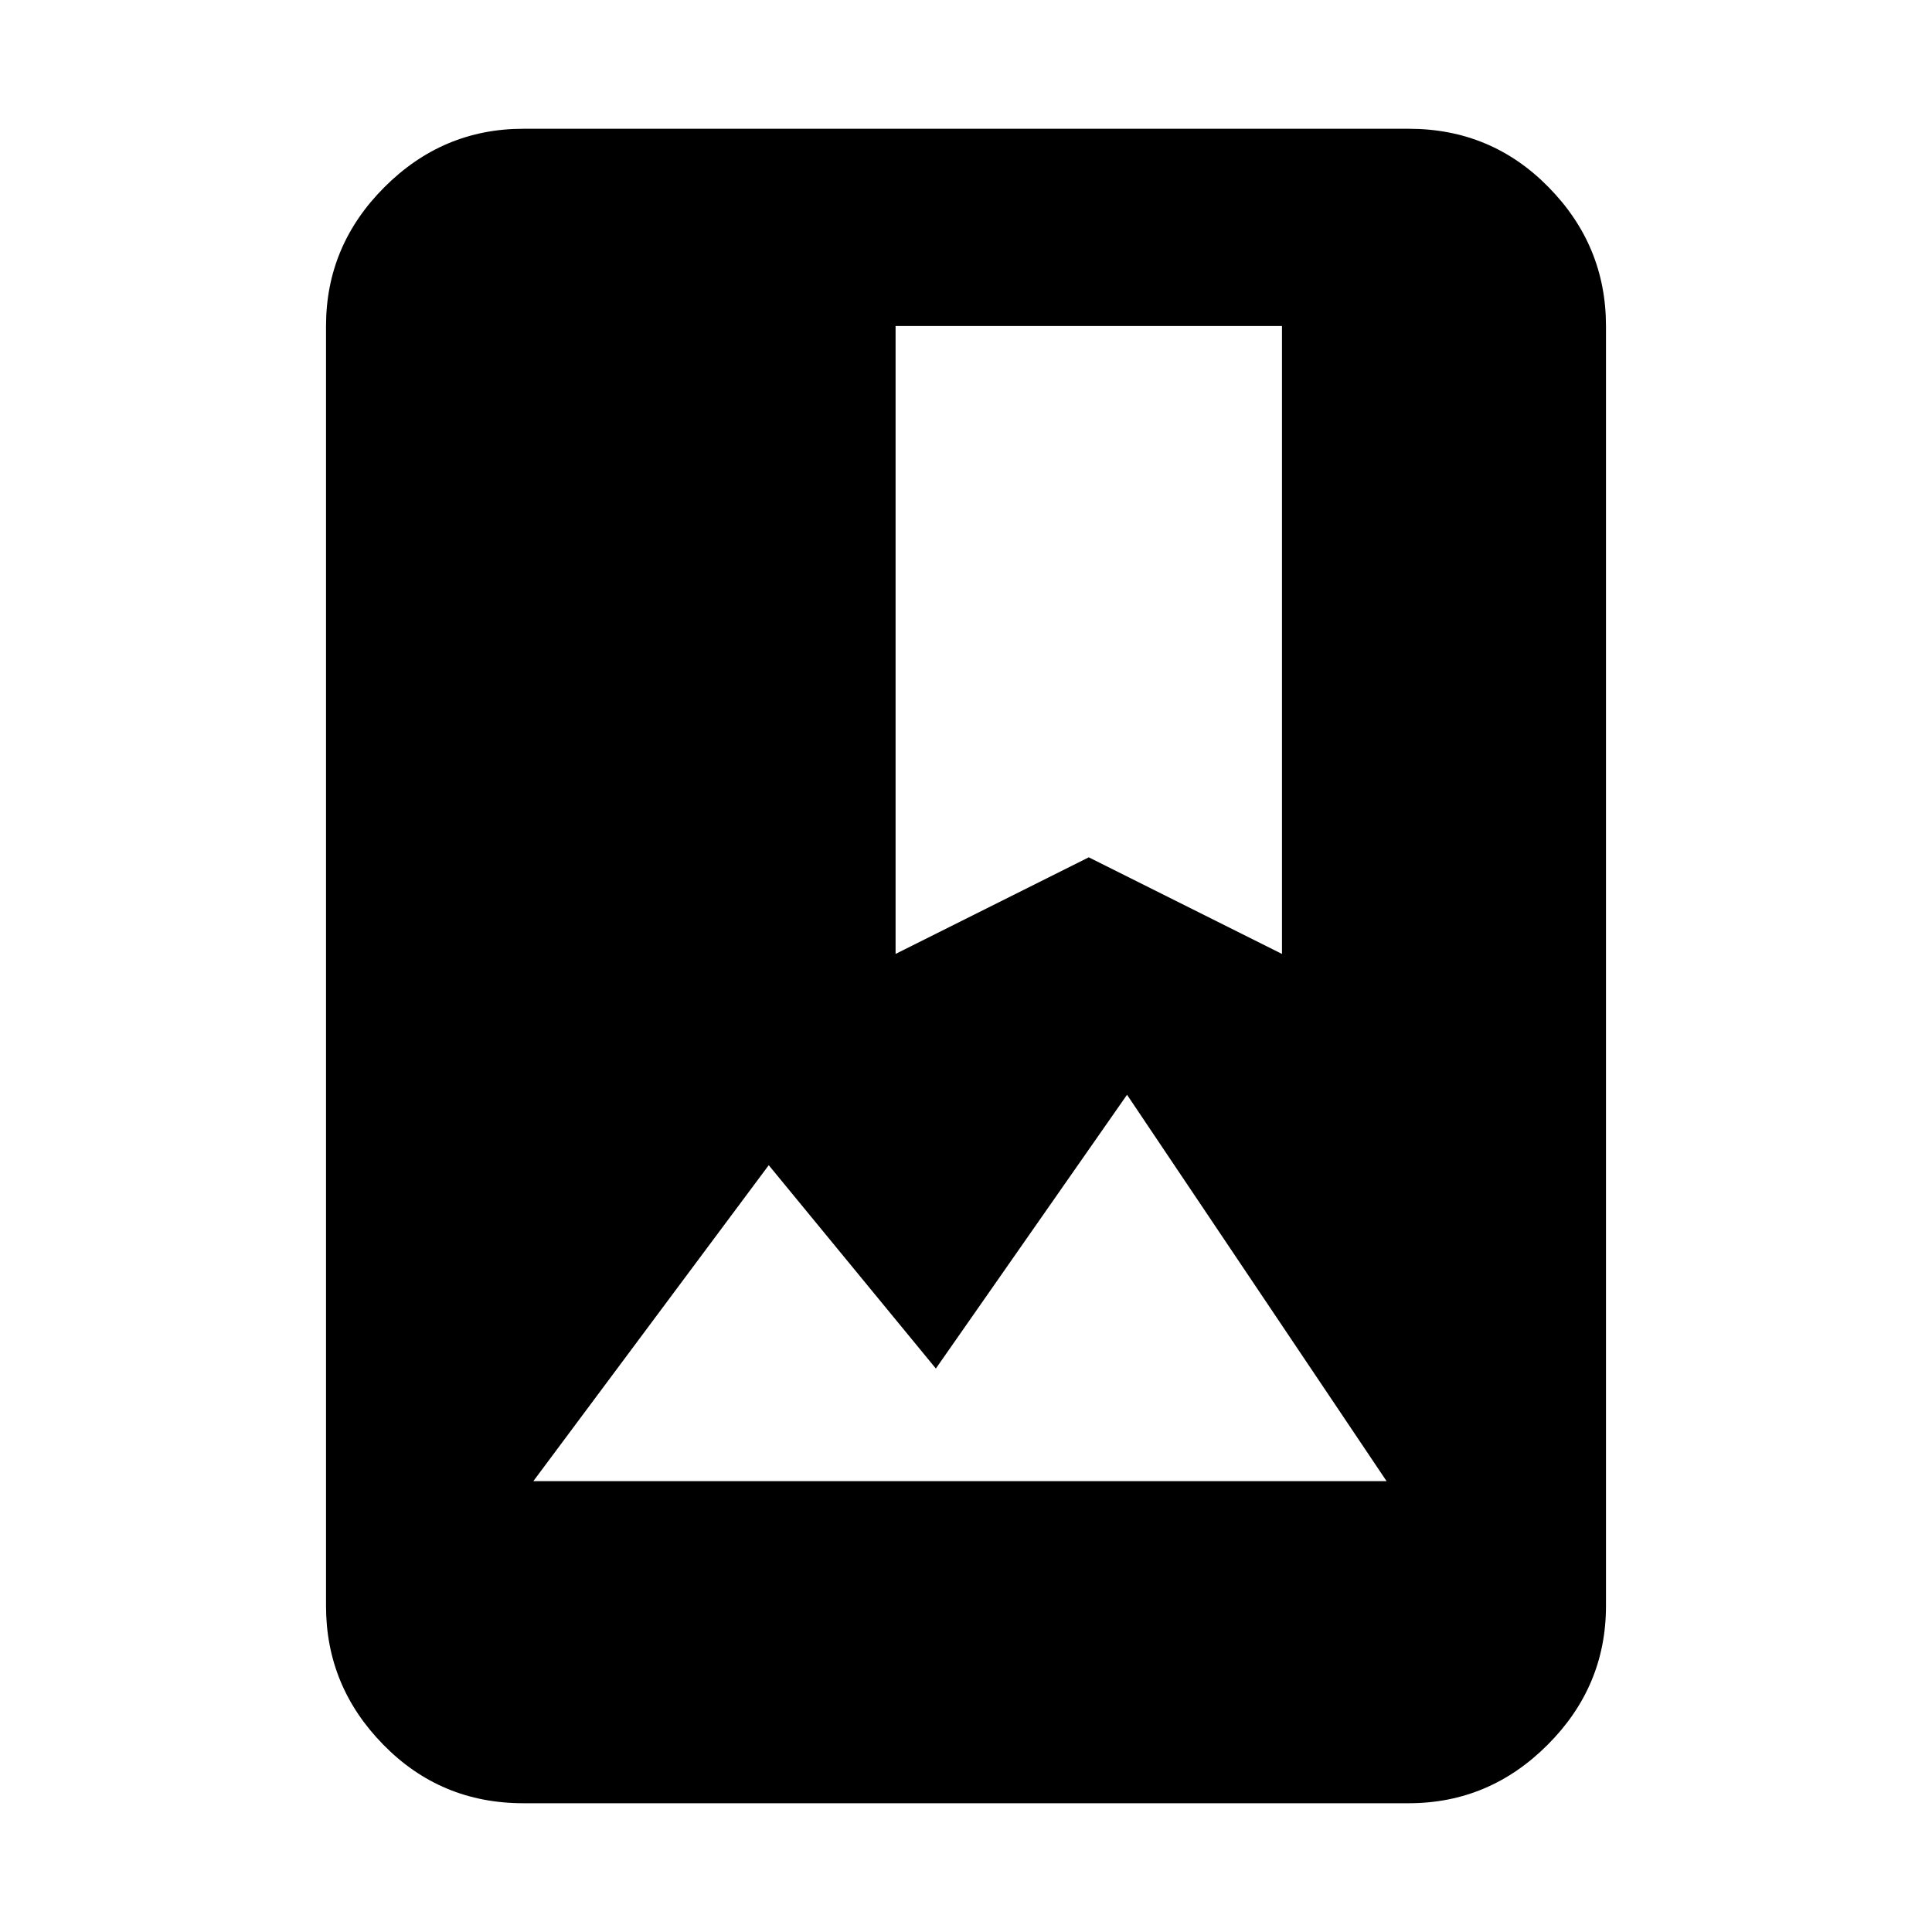 <svg xmlns="http://www.w3.org/2000/svg" height="20" width="20"><path d="M5.417 18.667q-.855 0-1.448-.605-.594-.604-.594-1.437V3.375q0-.833.604-1.437.604-.605 1.438-.605h9.166q.855 0 1.448.605.594.604.594 1.437v13.25q0 .833-.604 1.437-.604.605-1.438.605Zm.104-3.334h8.833l-2.687-4-1.979 2.834-1.73-2.105Zm3.75-5.458 2-1 2 1v-6.5h-4Z"/></svg>